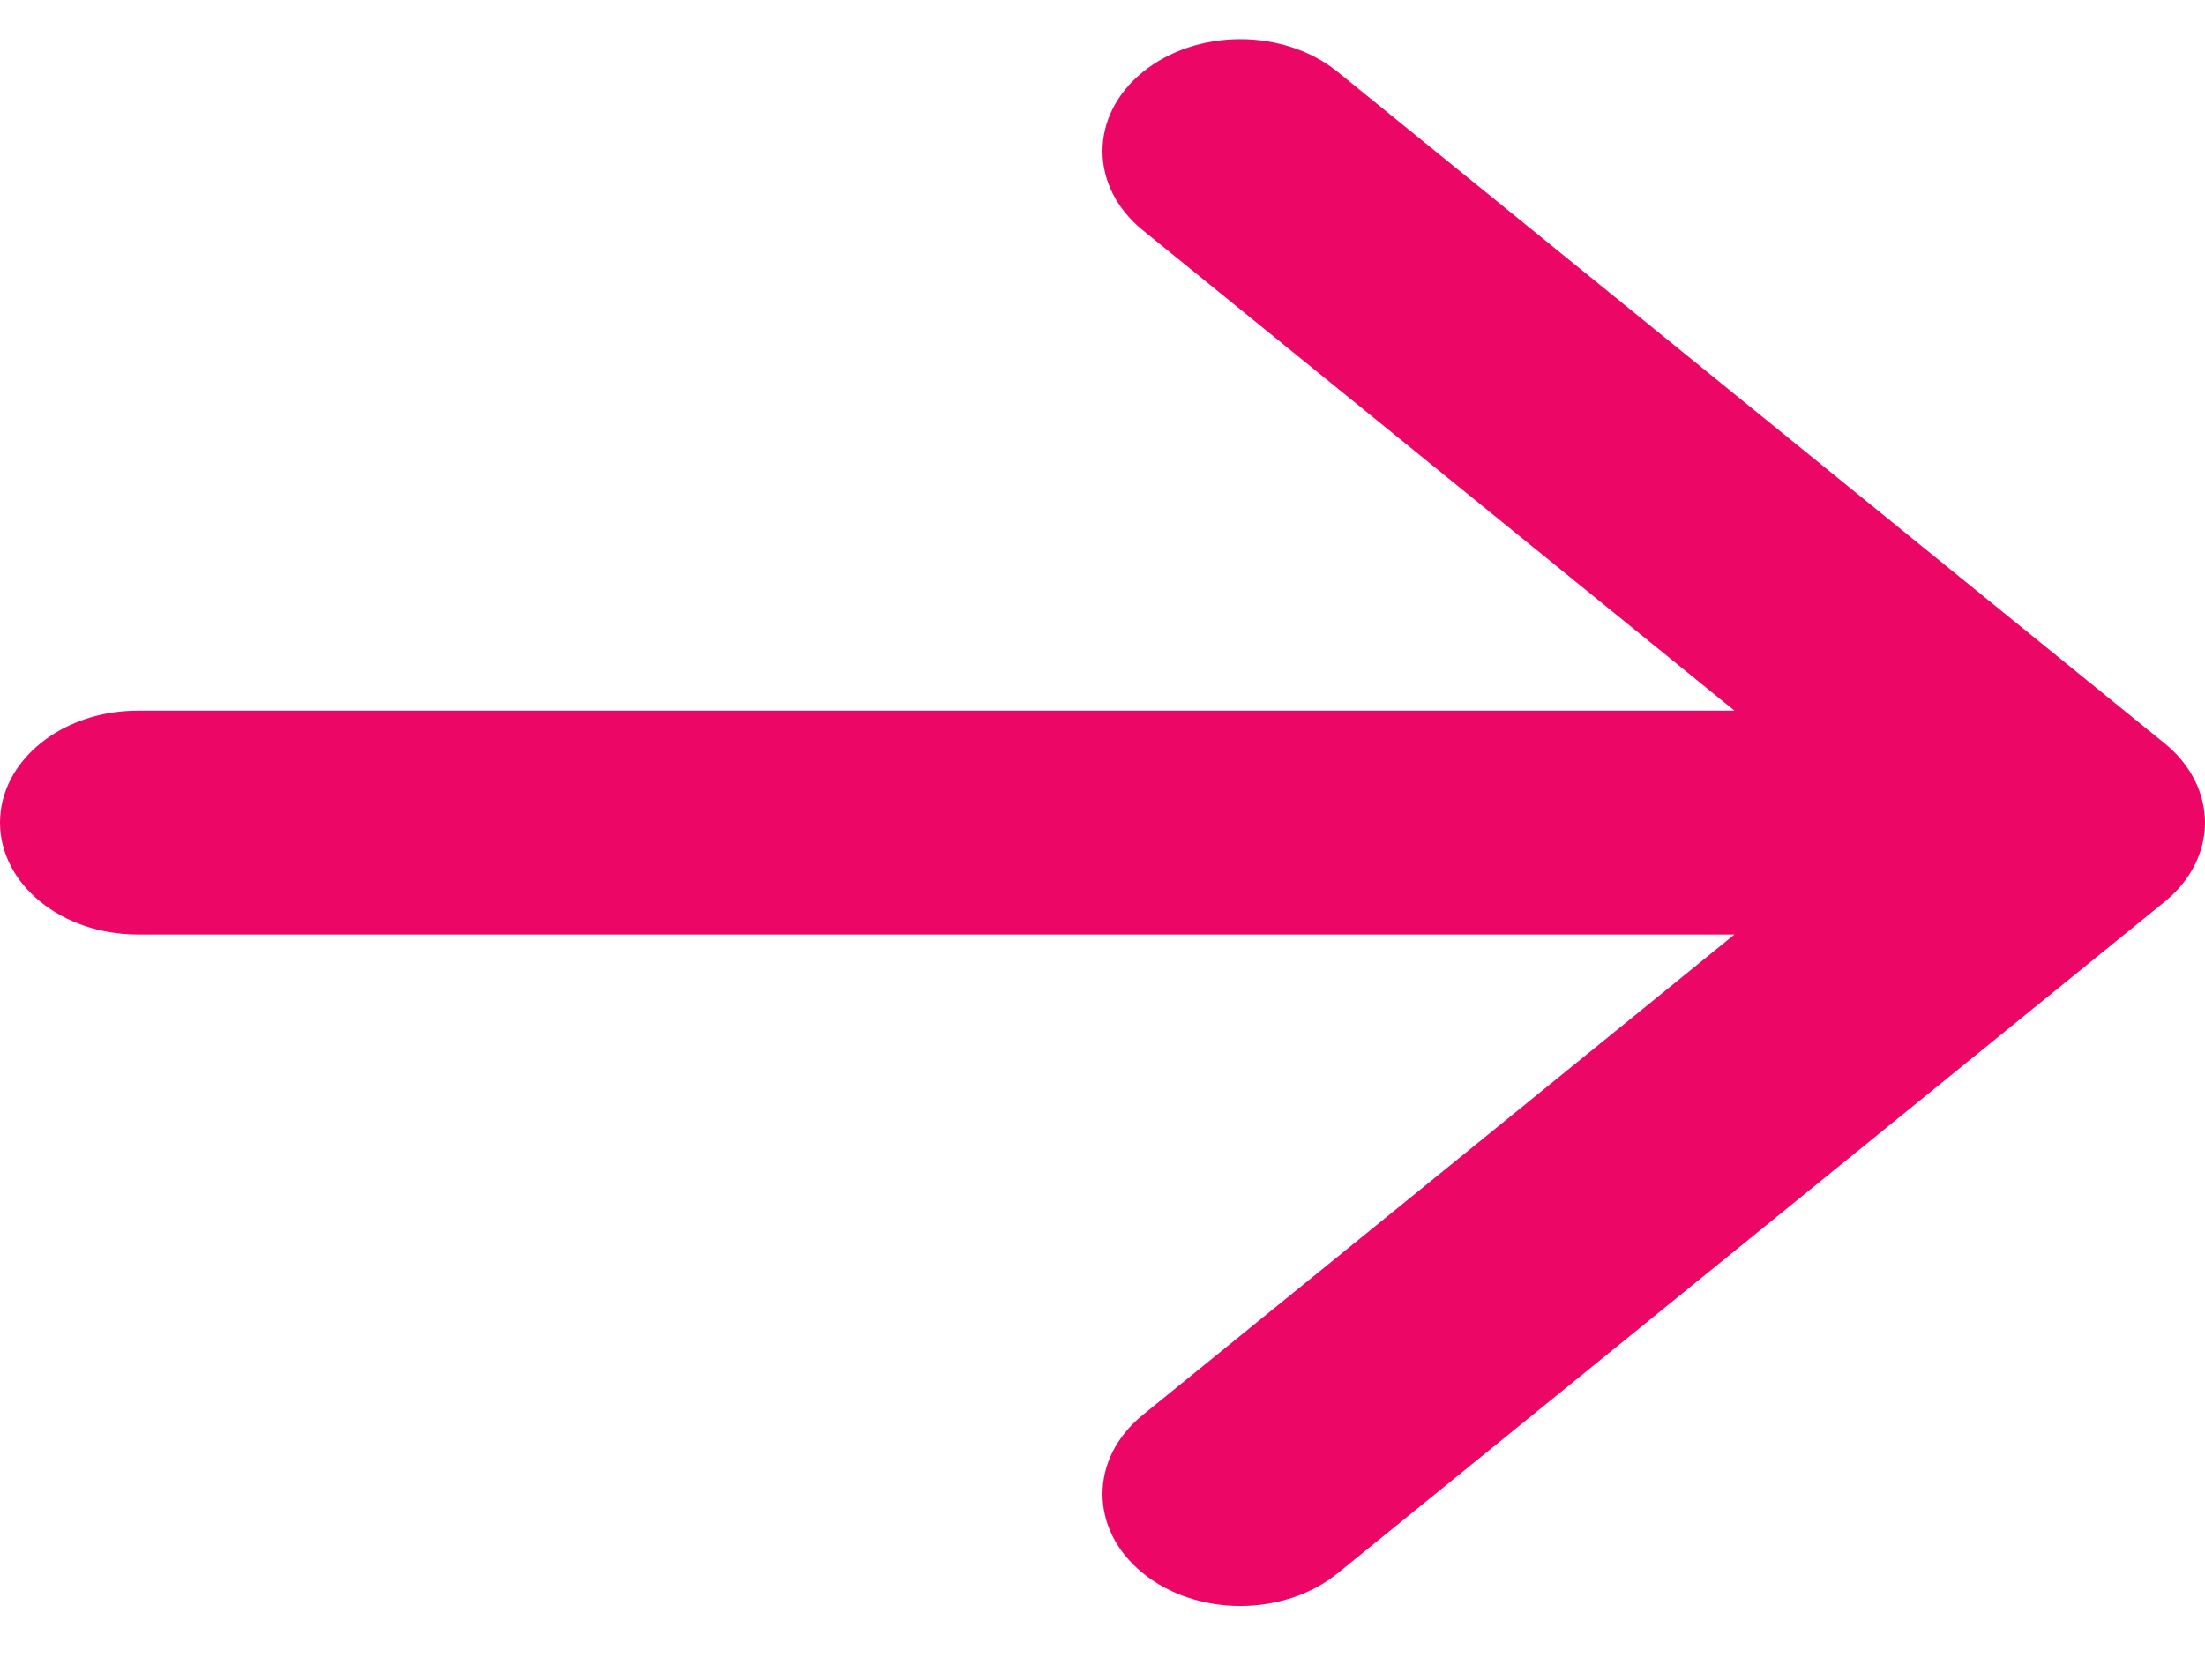 <svg width="21" height="16" viewBox="0 0 21 16" fill="none" xmlns="http://www.w3.org/2000/svg">
<path d="M10.884 0.686C11.397 0.269 12.228 0.269 12.741 0.686L20.616 7.081C20.862 7.281 21 7.552 21 7.835C21 8.118 20.862 8.389 20.616 8.589L12.741 14.984C12.228 15.401 11.397 15.401 10.884 14.984C10.372 14.568 10.372 13.893 10.884 13.477L16.519 8.901L1.312 8.901C0.588 8.901 0 8.424 0 7.835C0 7.246 0.588 6.769 1.312 6.769L16.519 6.769L10.884 2.193C10.372 1.777 10.372 1.102 10.884 0.686Z" fill="#EC0665"/>
</svg>
